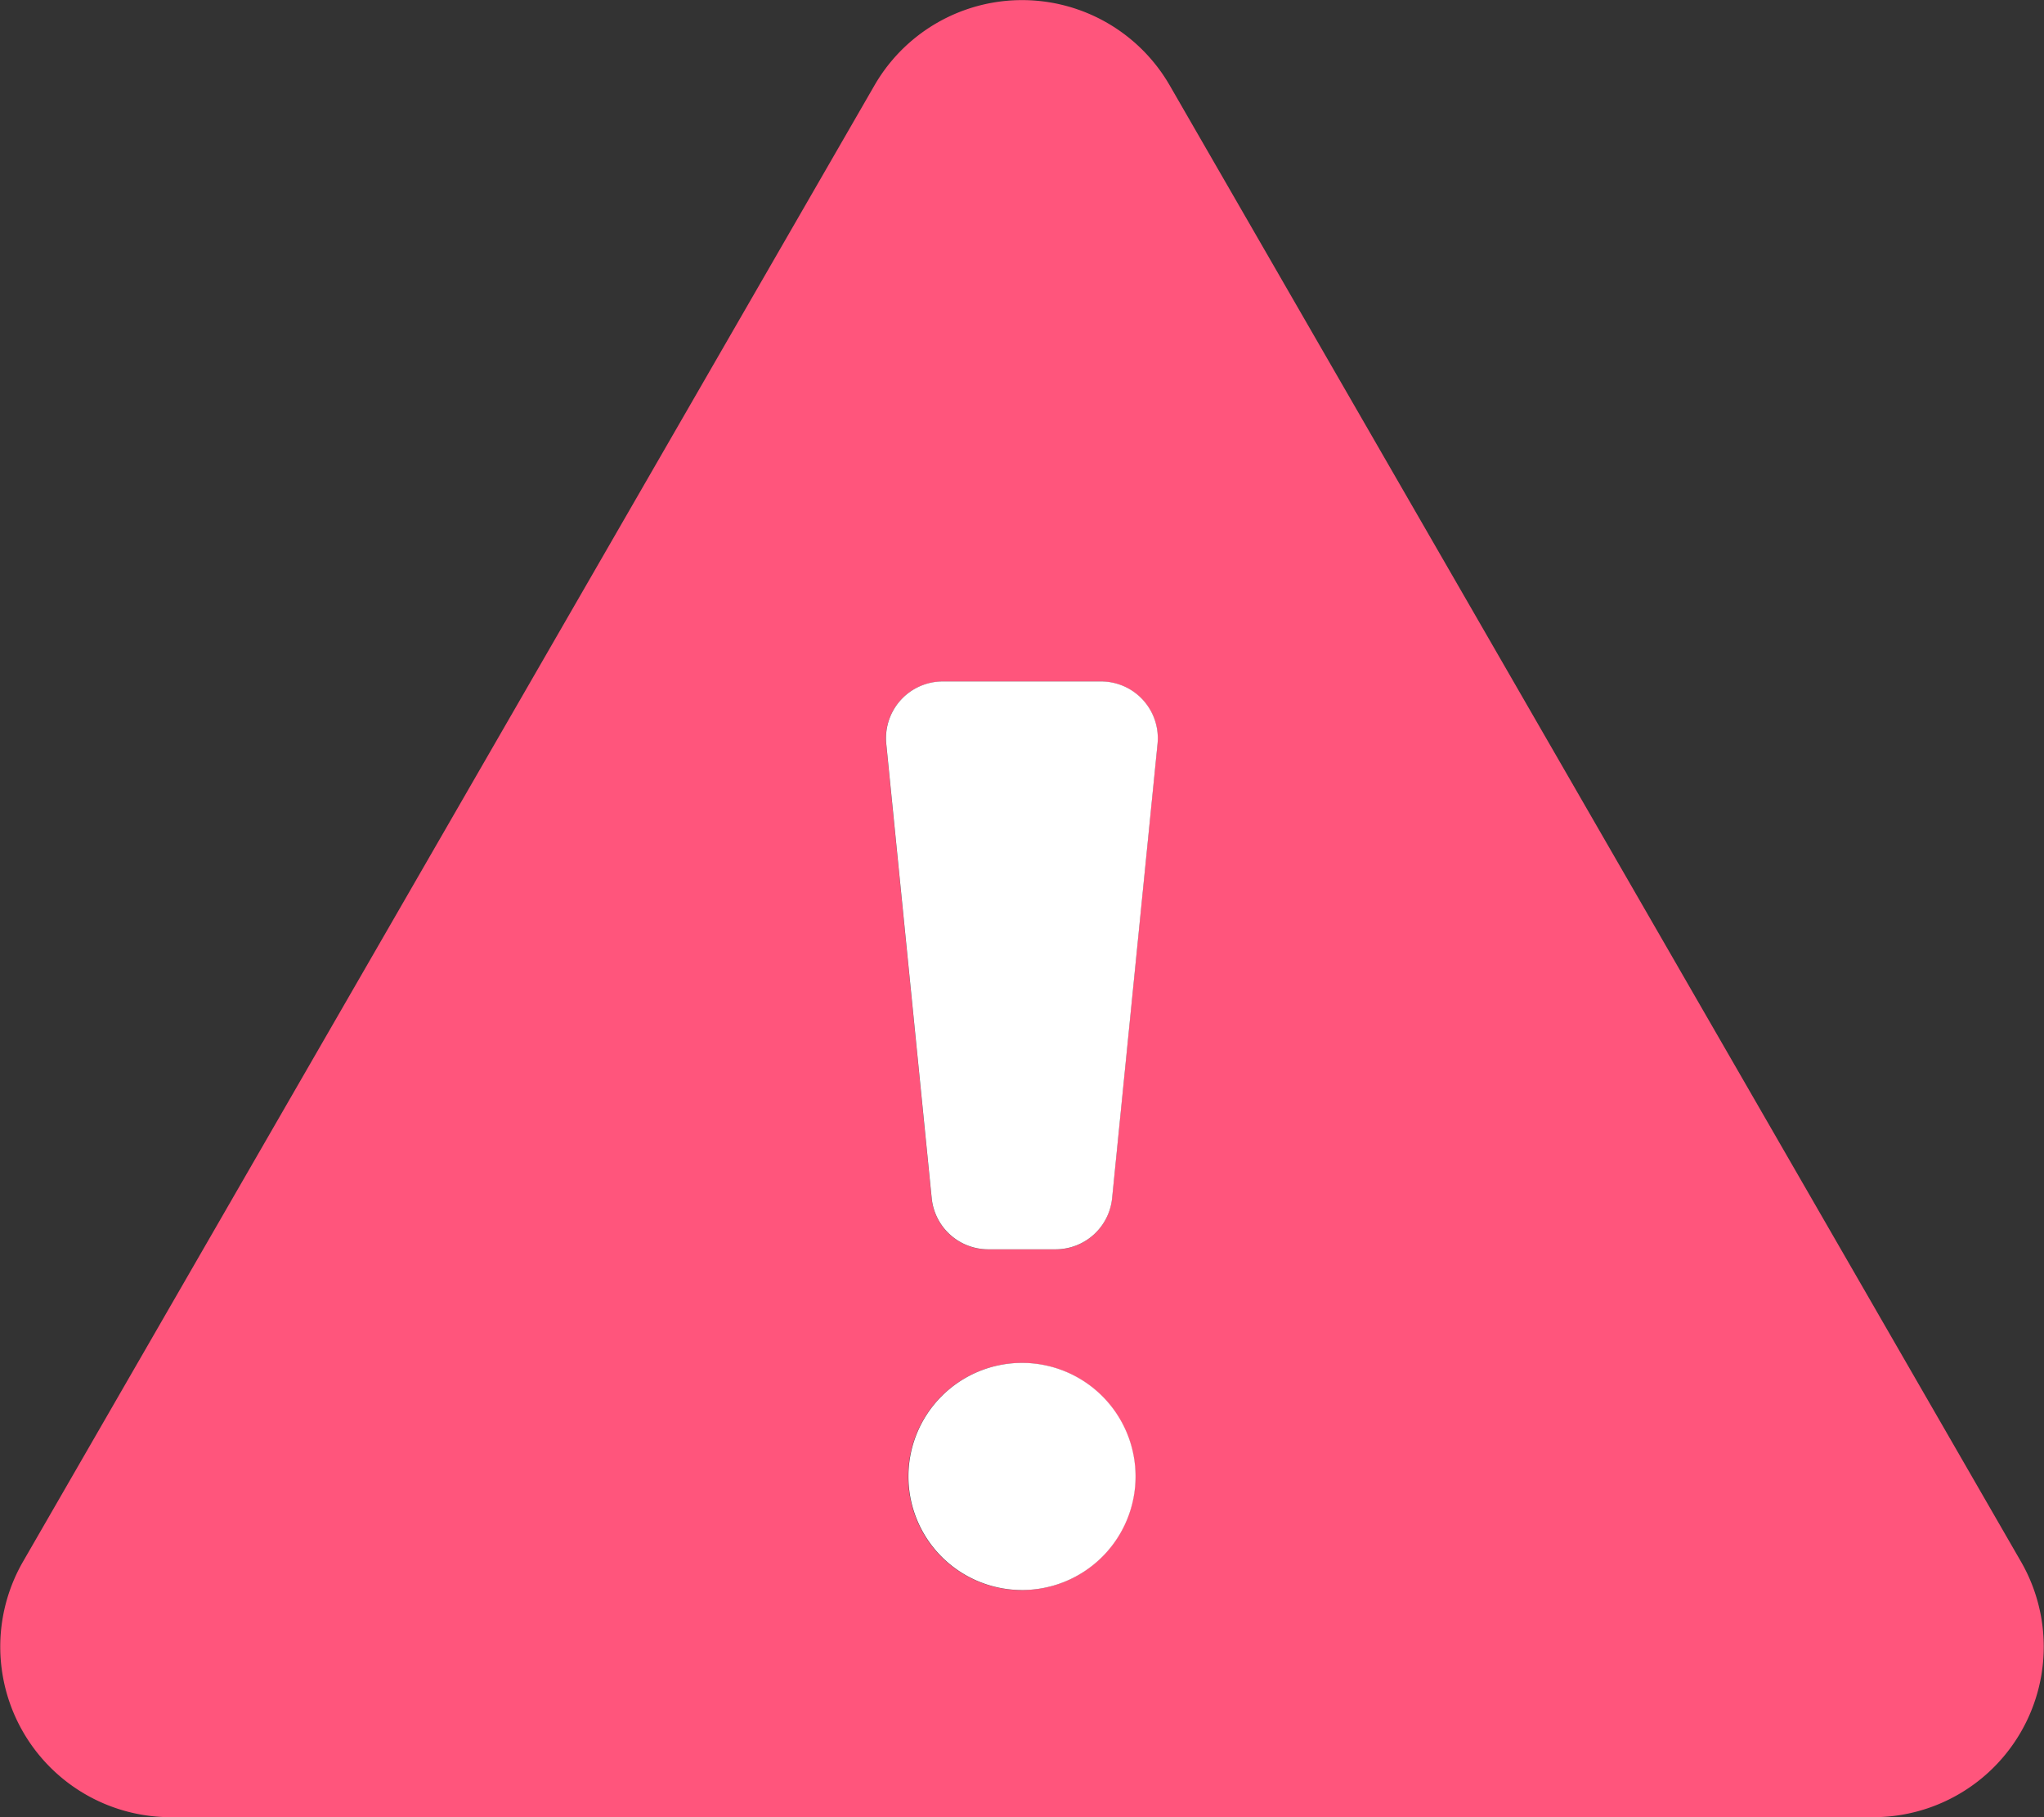 <svg xmlns="http://www.w3.org/2000/svg" width="22.5" height="20" viewBox="0 0 22.5 20"><rect x="0" y="0" width="22.5" height="20" fill="#333333" stroke="none"/><g transform="translate(-0.003)"><path d="M22.25,17.188,12.878.938a1.876,1.876,0,0,0-3.248,0L.256,17.188A1.876,1.876,0,0,0,1.88,20H20.626A1.876,1.876,0,0,0,22.25,17.188Zm-11,.313a1.25,1.25,0,1,1,1.25-1.25A1.25,1.25,0,0,1,11.253,17.5Zm1.494-9.313-.5,5a.625.625,0,0,1-.622.563h-.742a.625.625,0,0,1-.622-.563l-.5-5a.625.625,0,0,1,.62-.687h1.744a.625.625,0,0,1,.622.687Z" fill="#ff557c"/><path d="M252.049,192h-1.744a.625.625,0,0,0-.622.687l.5,5a.625.625,0,0,0,.622.563h.742a.625.625,0,0,0,.622-.563l.5-5a.625.625,0,0,0-.62-.687Zm-.872,7.5a1.25,1.25,0,1,0,1.25,1.25A1.25,1.25,0,0,0,251.178,199.5Z" transform="translate(-239.924 -184.5)" fill="#fff"/></g></svg>